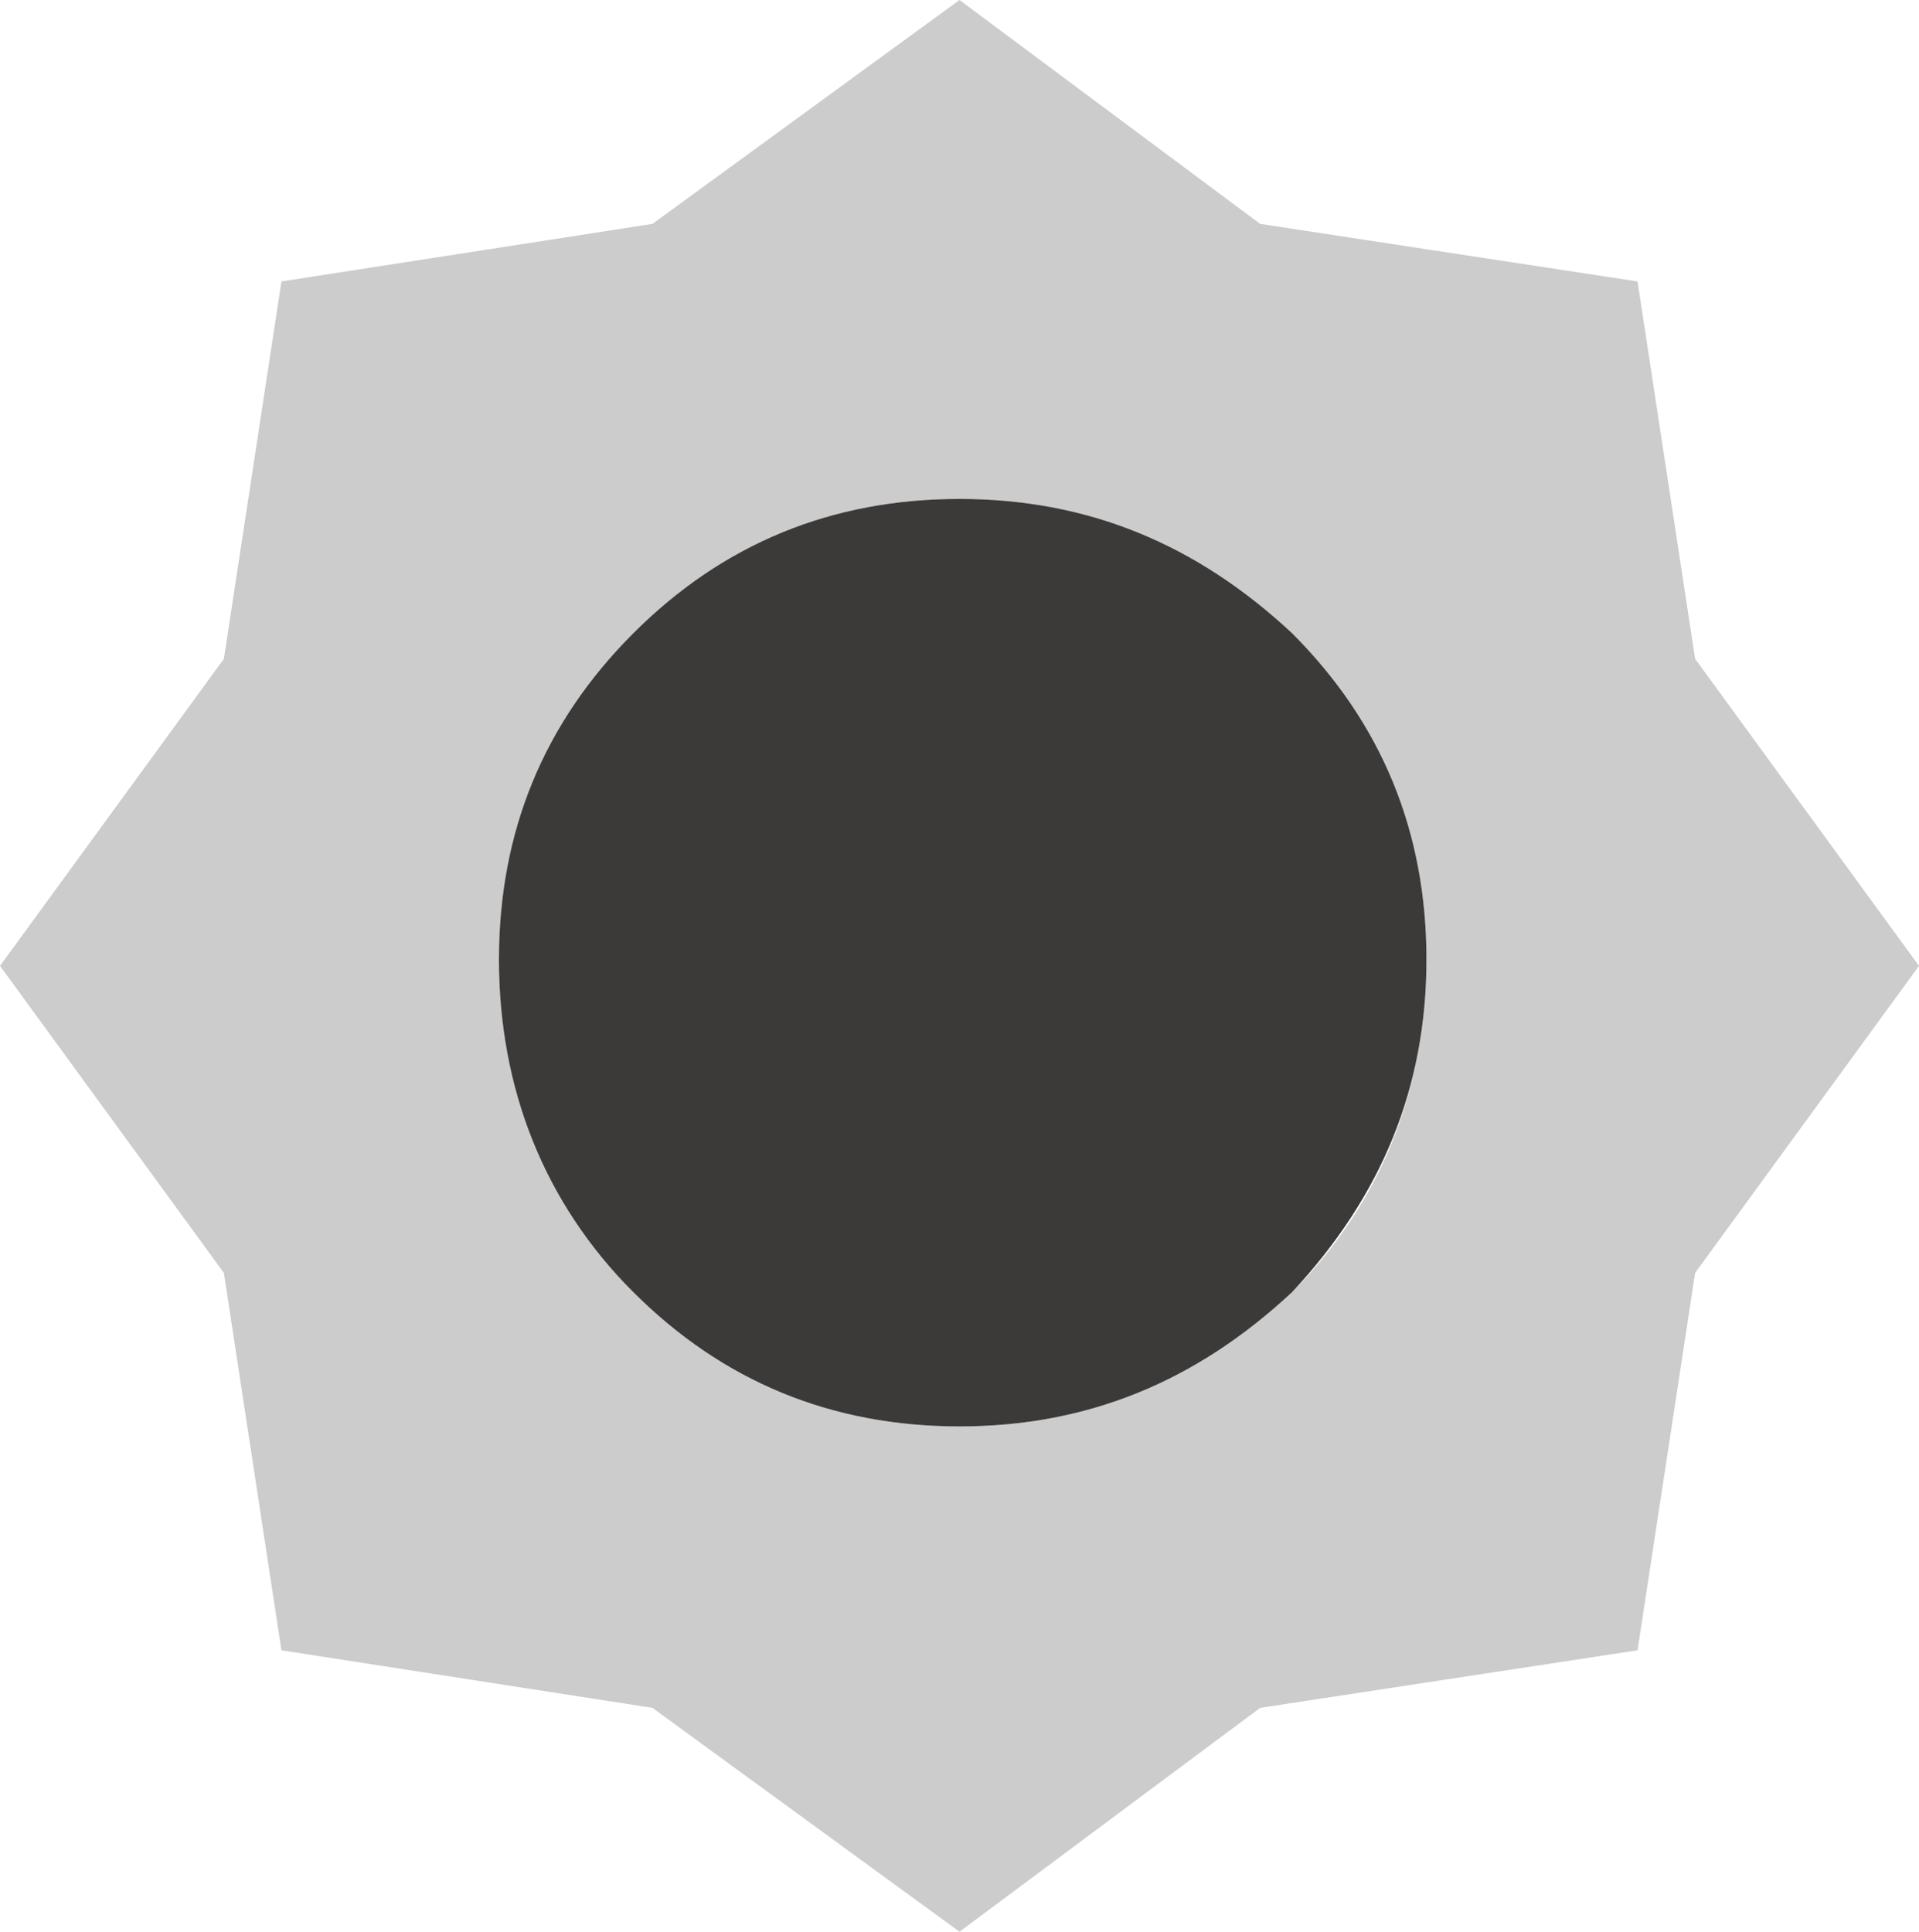 <?xml version="1.0" encoding="UTF-8"?><svg id="Calque_2" xmlns="http://www.w3.org/2000/svg" viewBox="0 0 30 30.2"><g id="Calque_1-2"><path d="M20.2,9.9c-1.5-1.4-3.2-2.1-5.2-2.1s-3.7.7-5.1,2.1-2.1,3.1-2.1,5.1.7,3.7,2.1,5.2c1.4,1.4,3.1,2.1,5.1,2.1s3.7-.7,5.2-2.1c1.4-1.4,2.1-3.2,2.1-5.2s-.7-3.7-2.1-5.1M26.5,10.3l3.5,4.8-3.5,4.8-.9,5.9-5.9.9-4.7,3.5-4.8-3.5-5.8-.9-.9-5.9L0,15.1l3.5-4.8.9-5.9,5.8-.9L15,0l4.7,3.5,5.9.9.9,5.9" fill="#ccc"/><path d="M20.2,9.9c1.4,1.4,2.1,3.1,2.1,5.1s-.7,3.7-2.1,5.2c-1.5,1.4-3.2,2.1-5.2,2.1s-3.7-.7-5.1-2.1c-1.4-1.4-2.1-3.2-2.1-5.2s.7-3.7,2.1-5.1,3.1-2.1,5.1-2.1,3.7.7,5.2,2.1" fill="#3c3939"/></g></svg>